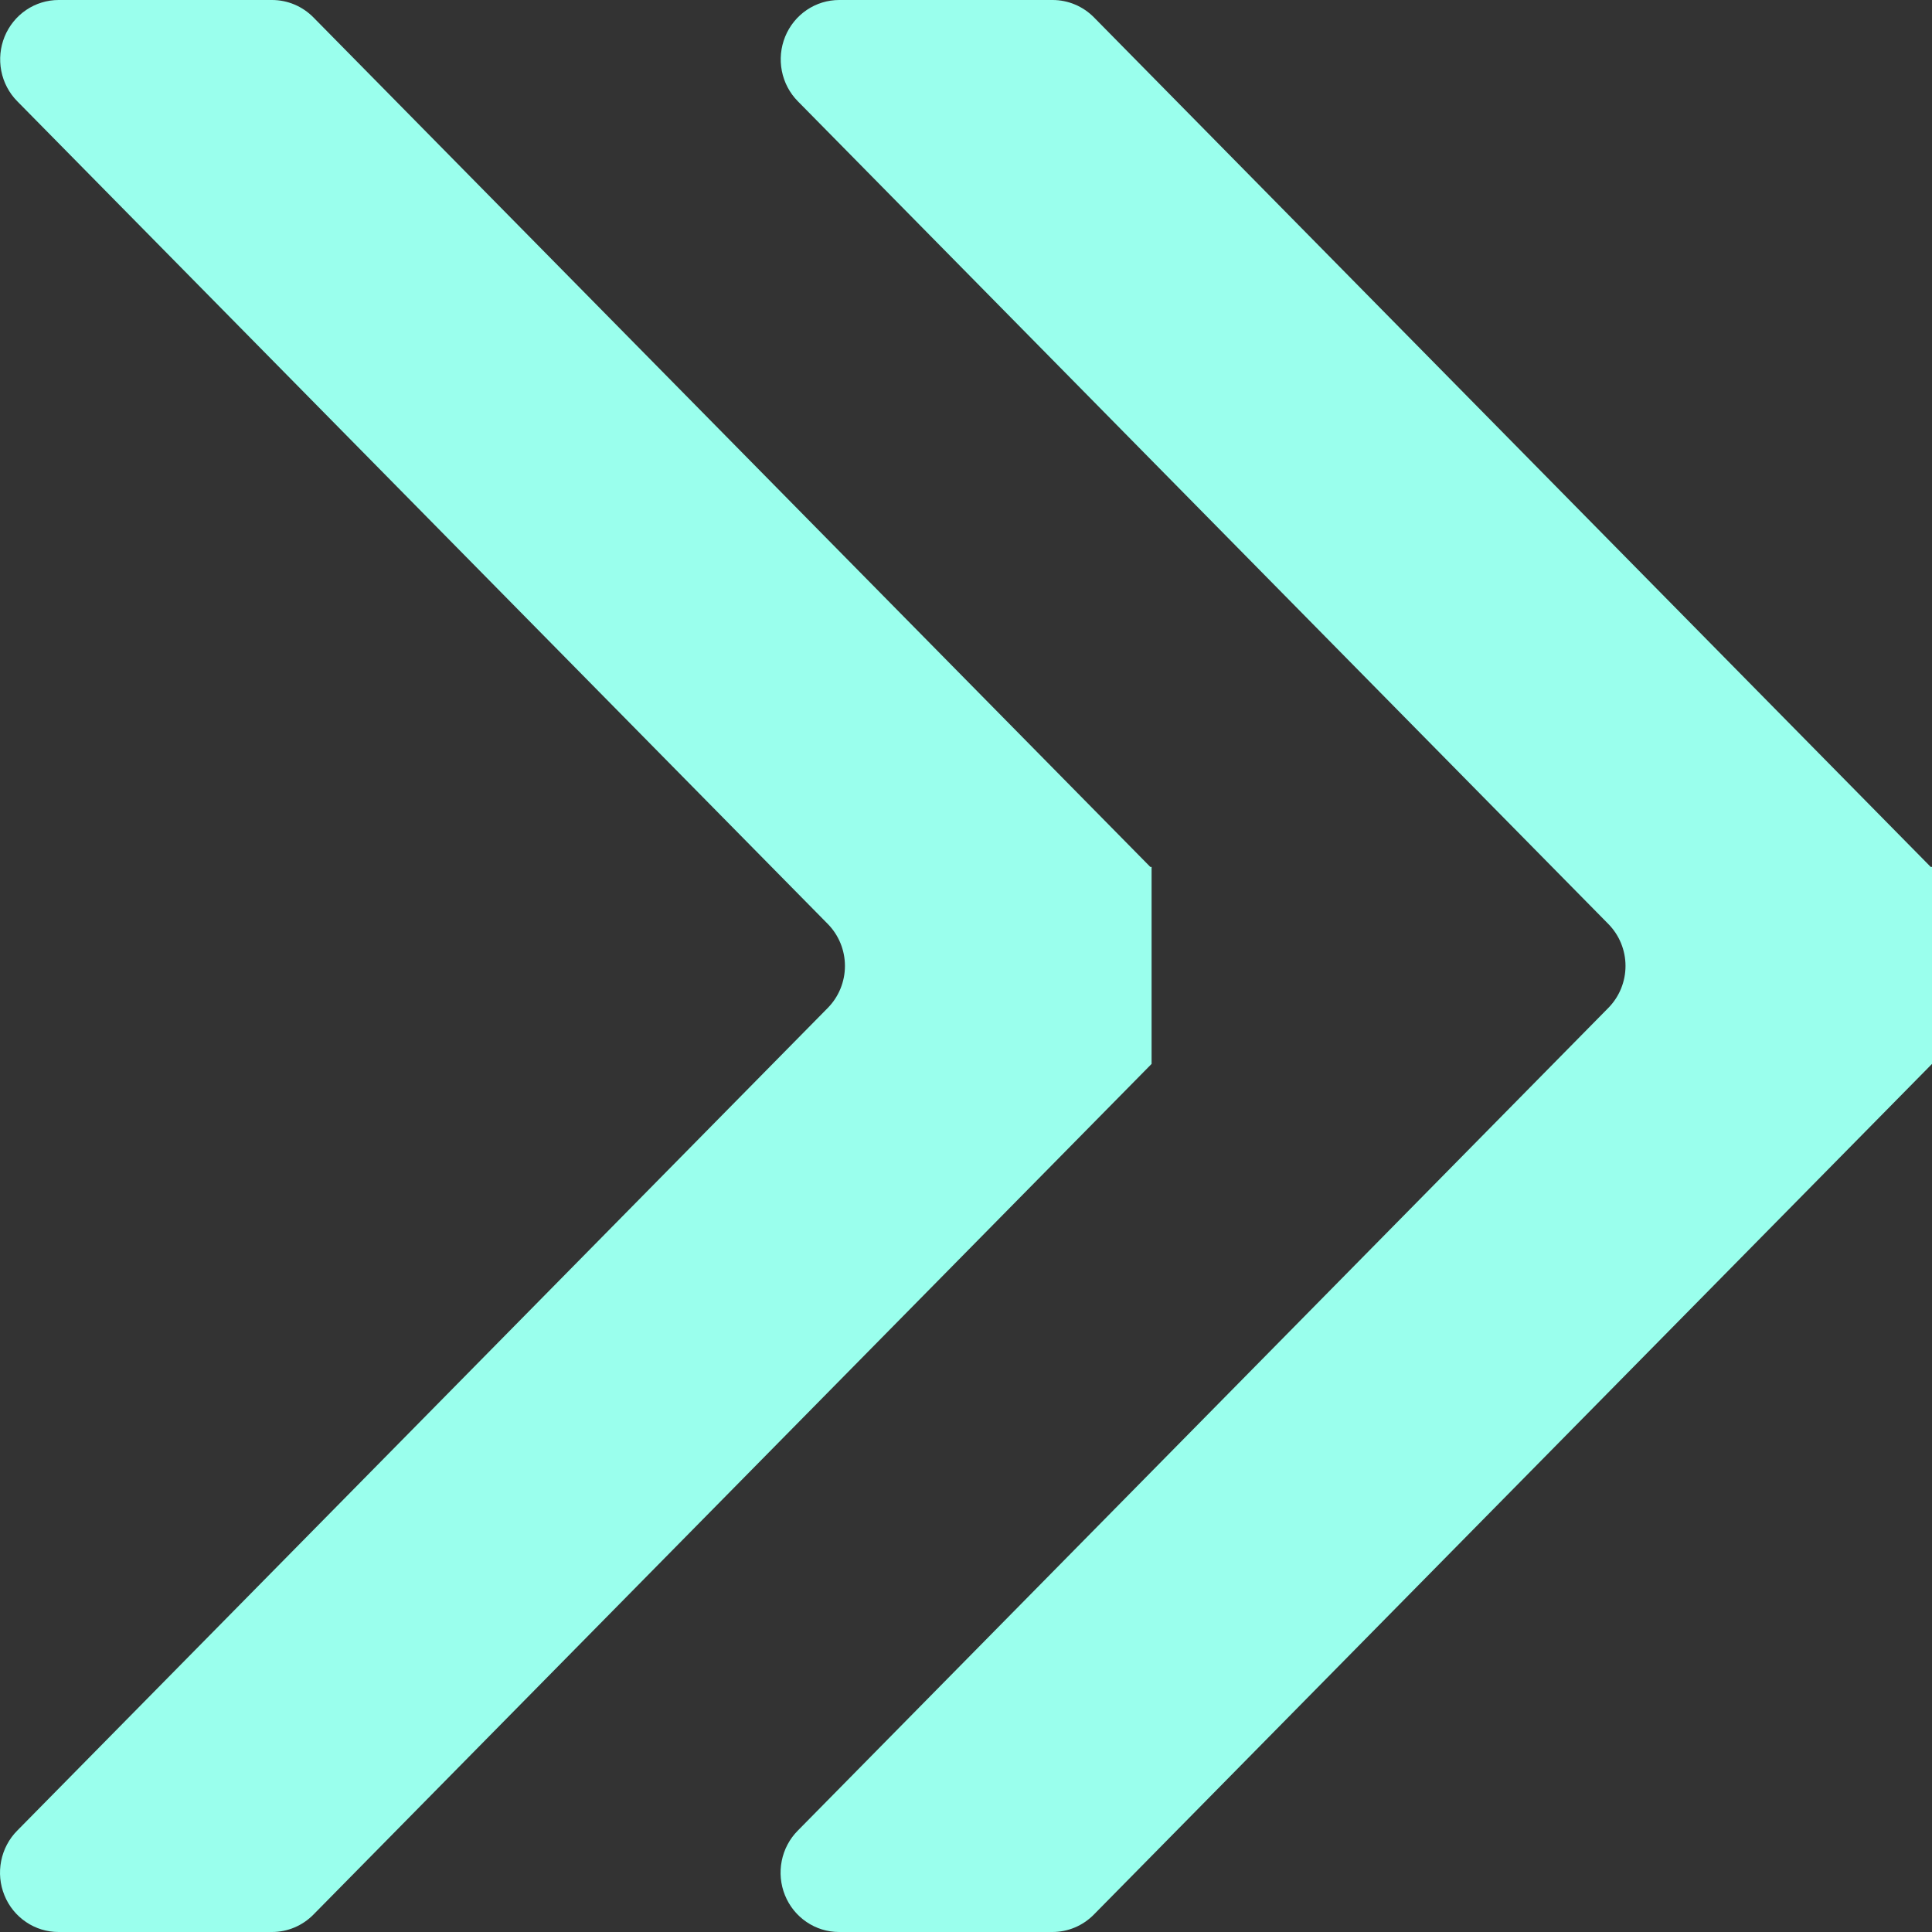<svg width="50" height="50" viewBox="0 0 50 50" fill="none" xmlns="http://www.w3.org/2000/svg">
<rect x="0" y="0" width="50" height="50" fill="#333333" stroke="none"/>
<g clip-path="url(#clip0_44_525)">
<path d="M0.447 47.375L21.424 26.084C21.707 25.796 21.867 25.406 21.867 24.998C21.867 24.591 21.707 24.201 21.424 23.913L0.447 2.621C0.235 2.407 0.091 2.133 0.033 1.835C-0.025 1.537 0.005 1.229 0.119 0.948C0.234 0.667 0.428 0.428 0.676 0.259C0.925 0.09 1.218 5.84167e-05 1.517 0L7.041 0C7.443 7.83547e-05 7.827 0.162 8.111 0.45L29.77 22.436H29.803V27.534L8.111 49.55C7.827 49.838 7.443 50 7.041 50H1.517C1.217 50.001 0.923 49.911 0.674 49.742C0.424 49.573 0.229 49.333 0.115 49.051C0 48.77 -0.029 48.46 0.03 48.162C0.089 47.863 0.234 47.589 0.447 47.375Z" fill="#9AFFED"/>
<path d="M20.648 47.375L41.624 26.084C41.908 25.796 42.068 25.406 42.068 24.998C42.068 24.591 41.908 24.201 41.624 23.913L20.648 2.621C20.436 2.407 20.292 2.133 20.234 1.835C20.176 1.537 20.206 1.229 20.32 0.948C20.435 0.667 20.628 0.428 20.877 0.259C21.126 0.09 21.418 5.84167e-05 21.718 0L27.242 0C27.643 7.83547e-05 28.028 0.162 28.312 0.45L49.967 22.436H50V27.534L28.308 49.55C28.024 49.838 27.639 50 27.238 50H21.714C21.414 50 21.121 49.91 20.872 49.74C20.623 49.571 20.429 49.331 20.315 49.049C20.201 48.768 20.172 48.459 20.231 48.161C20.29 47.862 20.435 47.589 20.648 47.375Z" fill="#9AFFED"/>
</g>
<defs>
<clipPath id="clip0_44_525">
<rect width="50" height="50" fill="white"/>
</clipPath>
</defs>
</svg>

